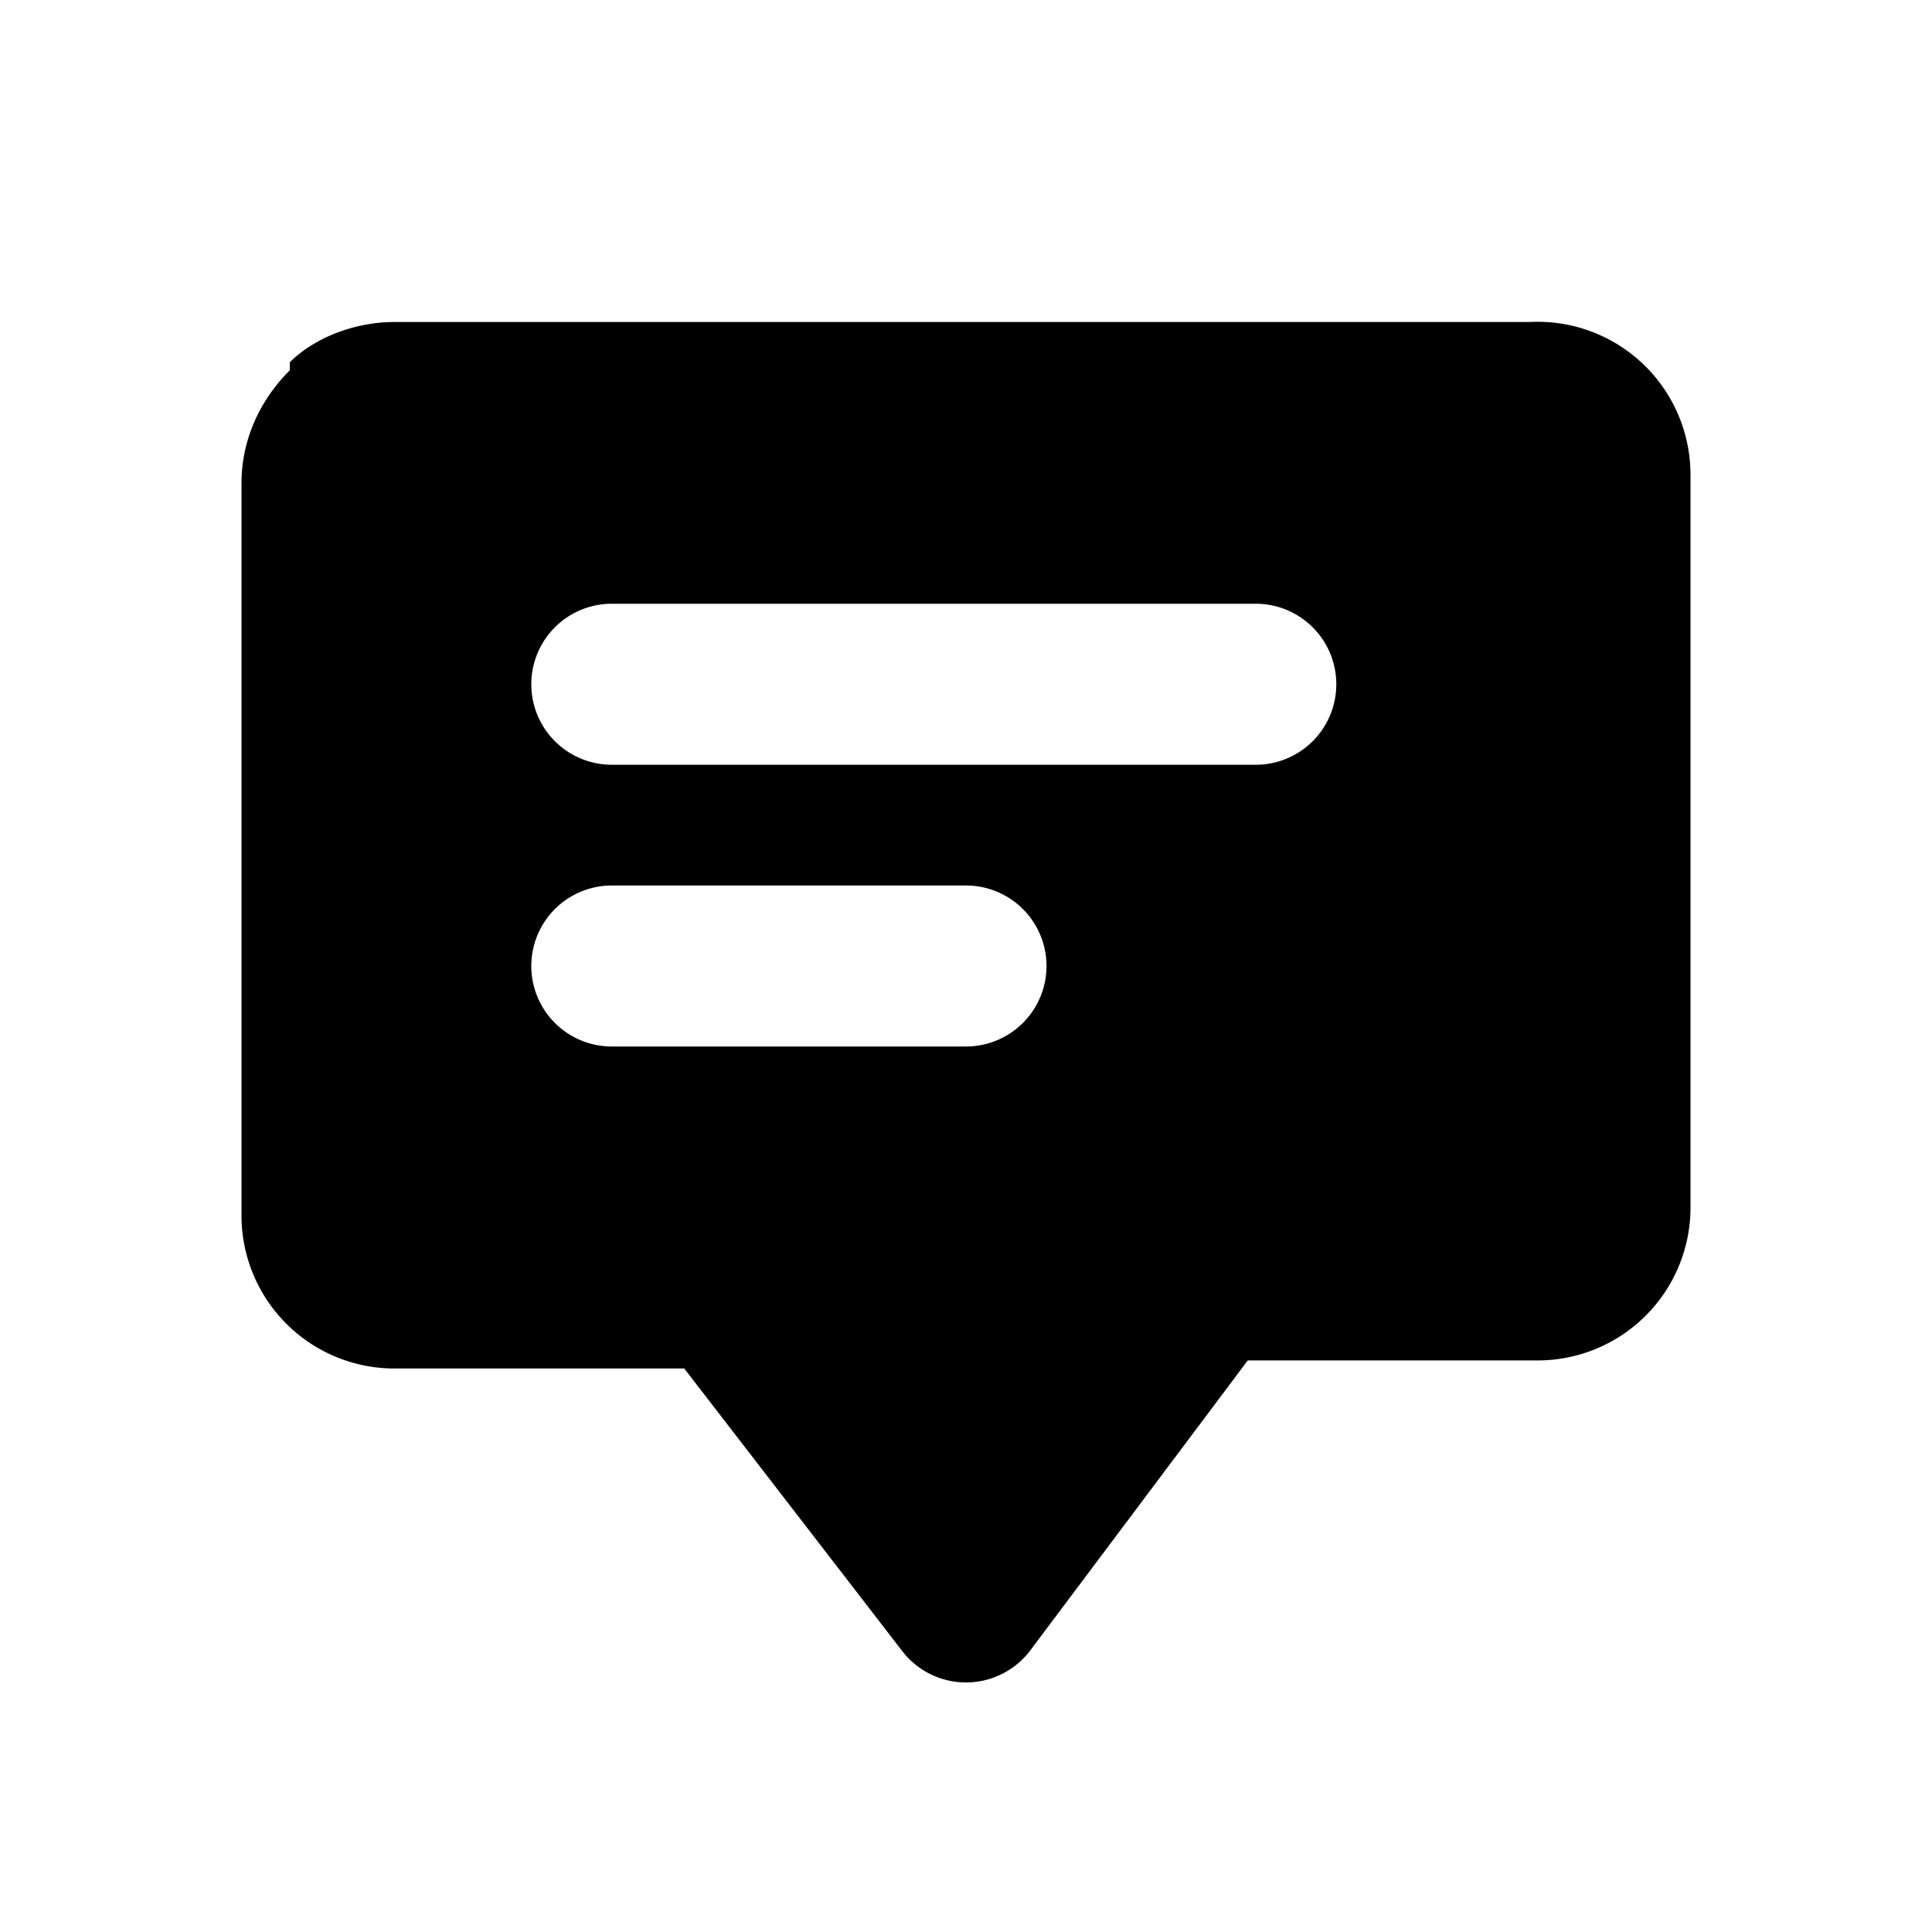 <svg xmlns="http://www.w3.org/2000/svg" width="1em" height="1em" viewBox="0 0 24 24"><path fill="currentColor" fill-rule="evenodd" d="M3.6 4.5c.3-.3.8-.5 1.3-.5H19a1.9 1.9 0 0 1 2 1.9V15a1.9 1.9 0 0 1-1.9 1.9h-3.6l-2.7 3.6a1 1 0 0 1-1.6 0L8.5 17H4.9A1.9 1.9 0 0 1 3 15.1V6c0-.5.2-1 .6-1.4Zm4 3a1 1 0 1 0 0 2h8a1 1 0 0 0 0-2zm0 3.5a1 1 0 1 0 0 2H12a1 1 0 1 0 0-2z" clip-rule="evenodd"/></svg>